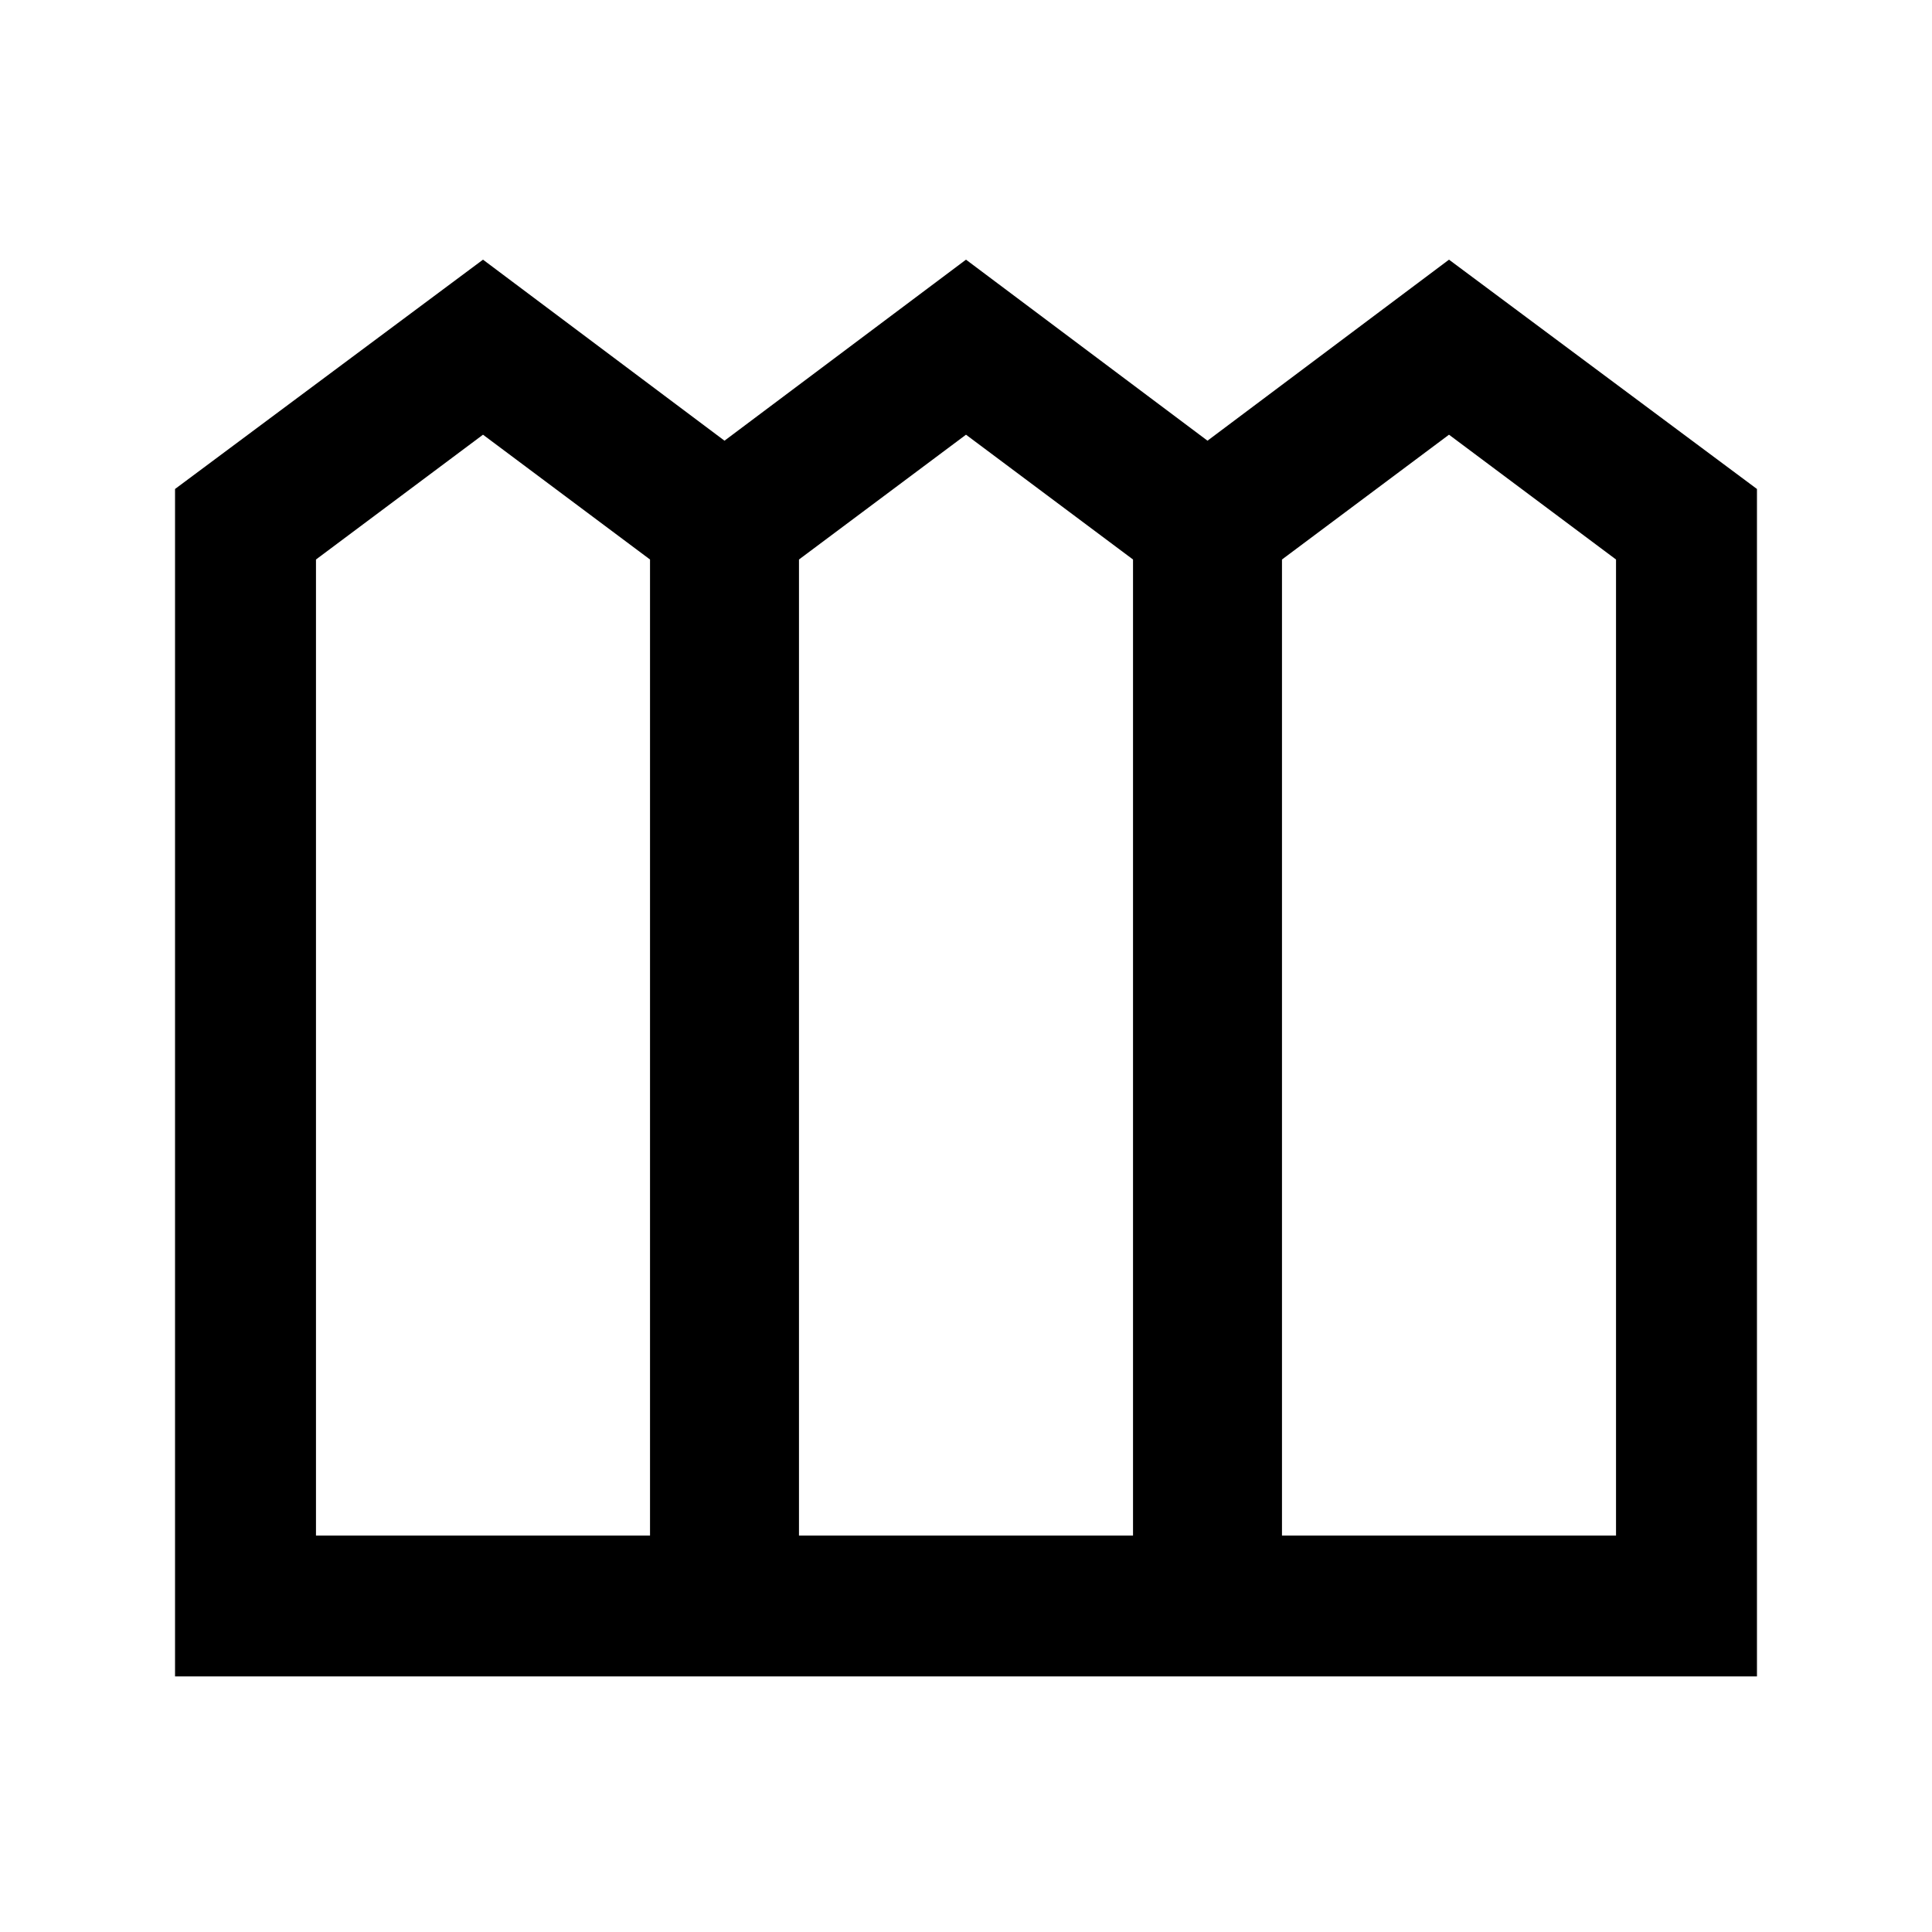 <svg xmlns="http://www.w3.org/2000/svg" height="20" width="20"><path d="M1.812 17.354V5.062L5 2.688l2.5 1.874L10 2.688l2.5 1.874L15 2.688l3.188 2.374v12.292Zm1.459-1.458h3.458V5.792L5 4.5 3.271 5.792Zm5 0h3.458V5.792L10 4.5 8.271 5.792Zm5 0h3.458V5.792L15 4.5l-1.729 1.292Z"/></svg>